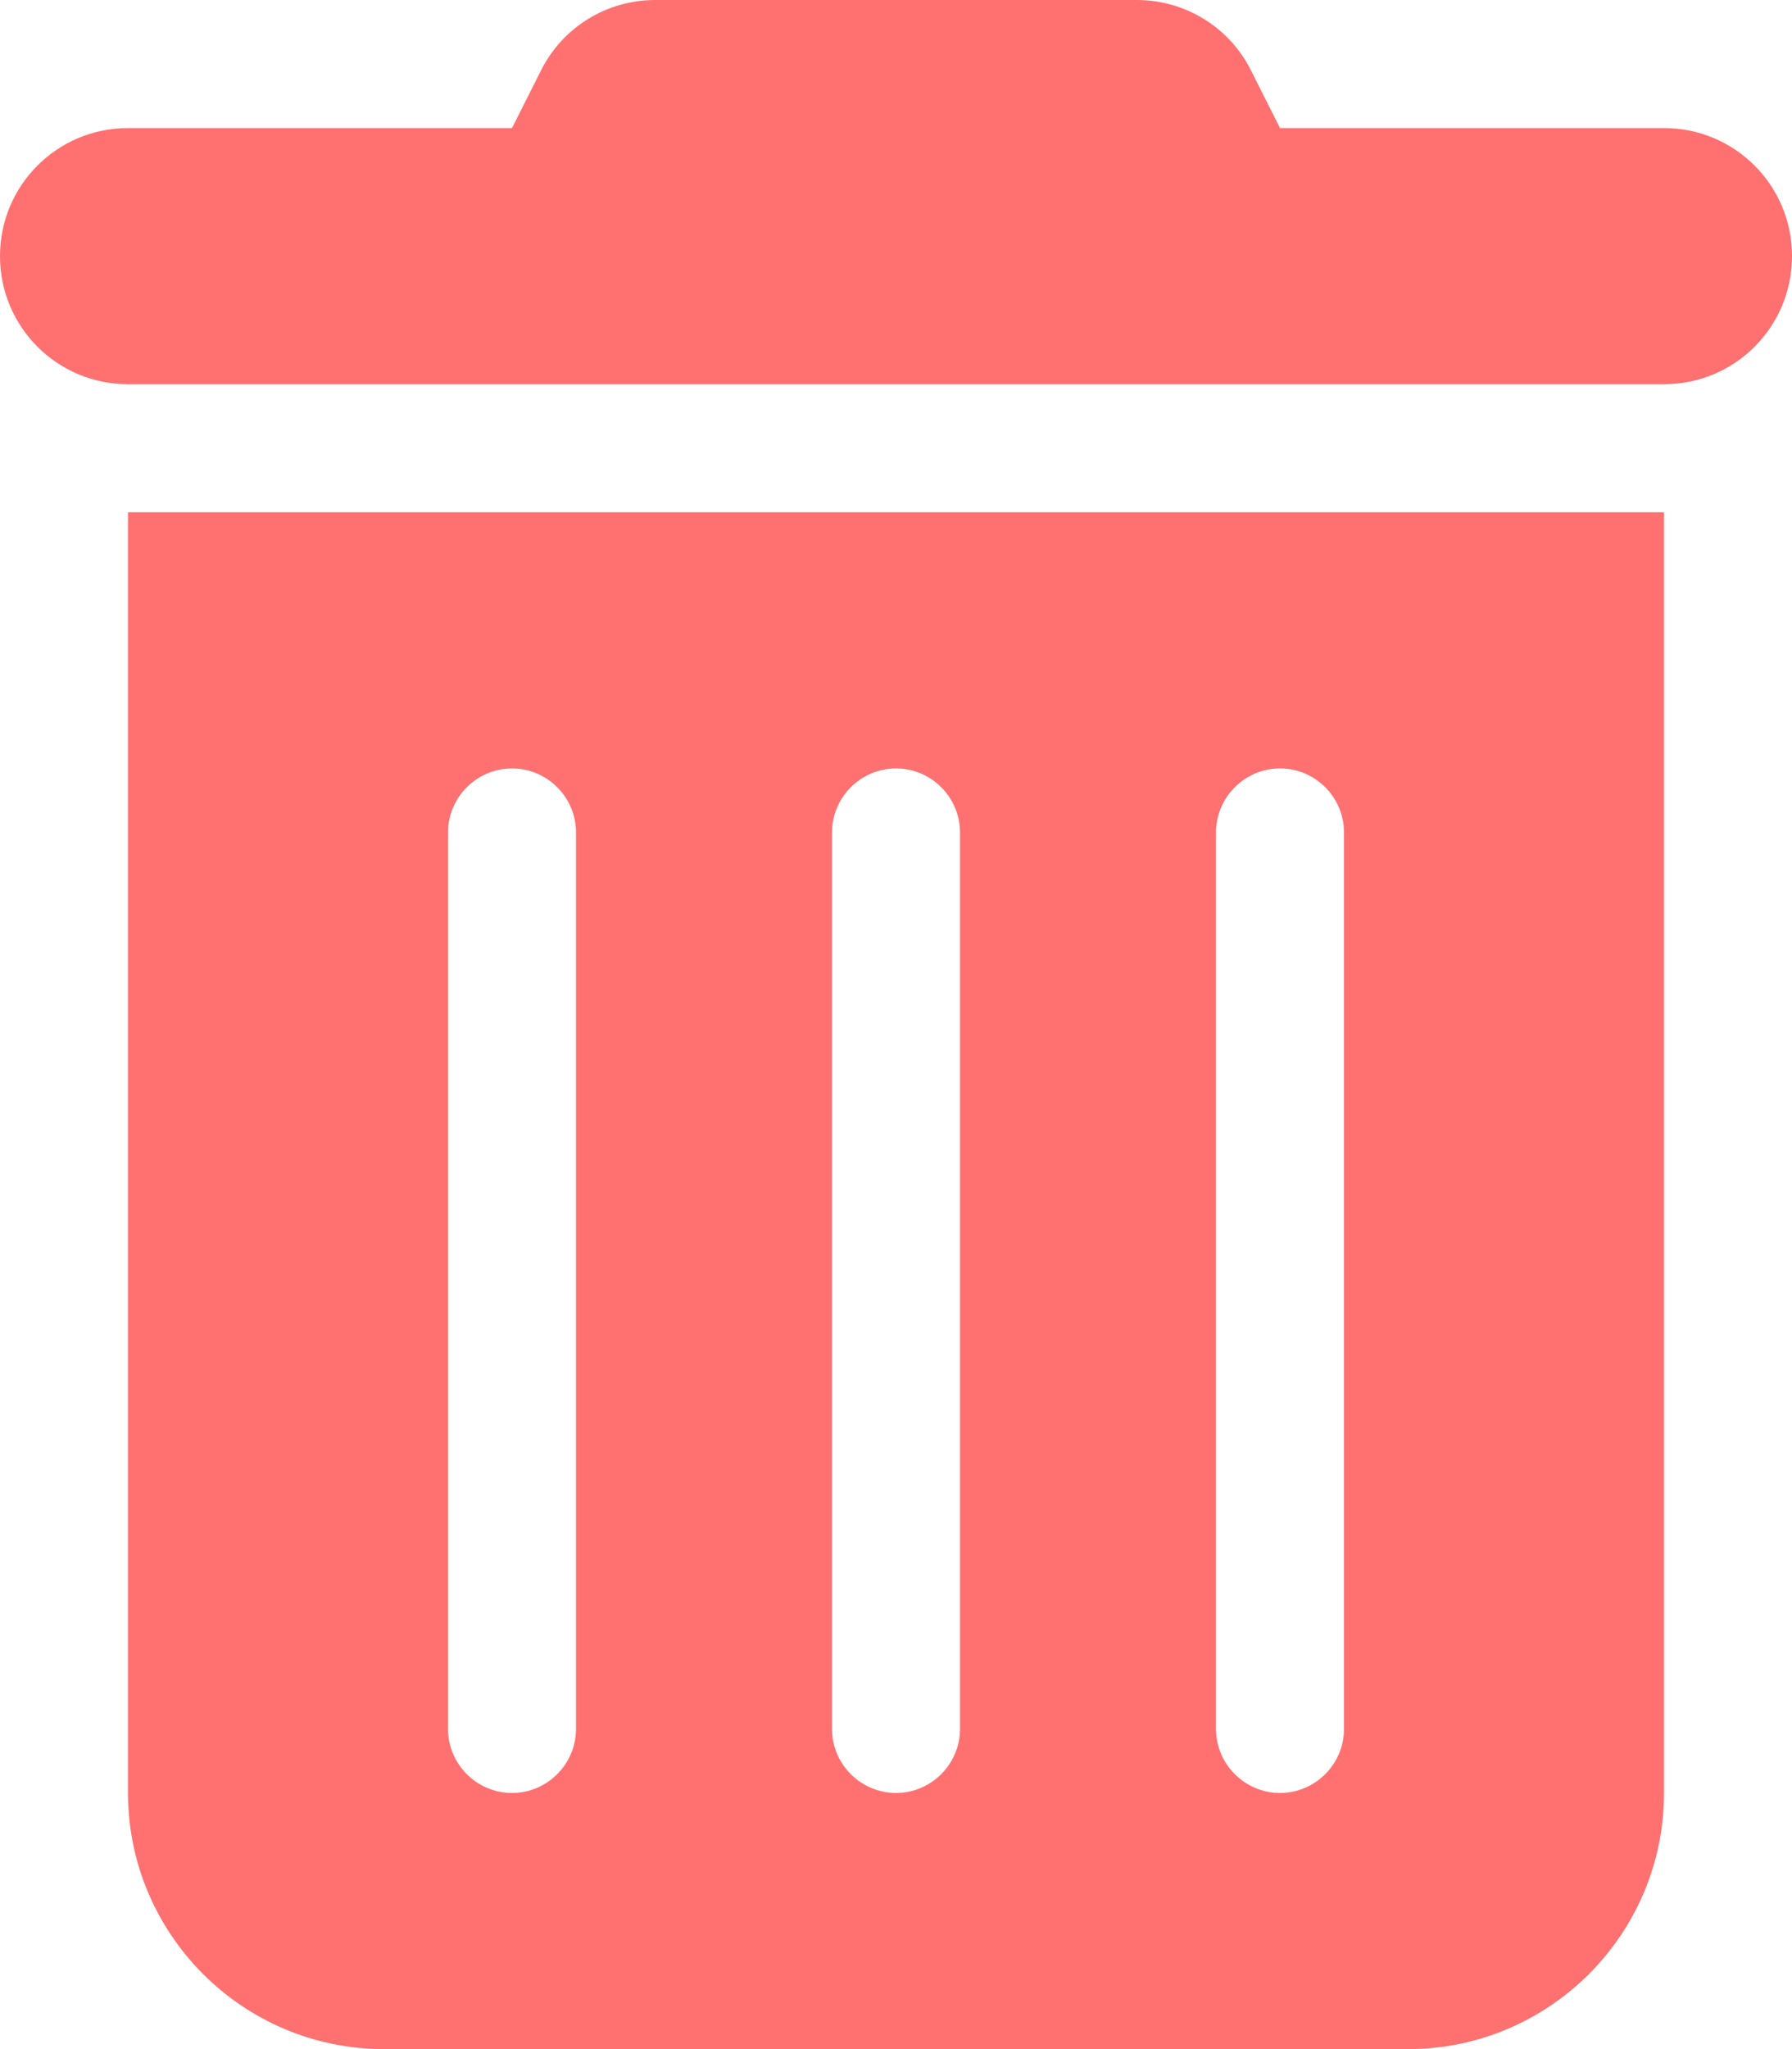<svg width="448" height="512" viewBox="0 0 448 512" fill="none" xmlns="http://www.w3.org/2000/svg">
<g clip-path="url(#clip0_1890_10412)">
<path d="M135.2 17.7C140.6 6.8 151.7 0 163.8 0H284.2C296.3 0 307.4 6.8 312.8 17.7L320 32H416C433.7 32 448 46.3 448 64C448 81.7 433.7 96 416 96H32C14.3 96 0 81.7 0 64C0 46.3 14.3 32 32 32H128L135.2 17.7ZM32 128H416V448C416 483.3 387.3 512 352 512H96C60.7 512 32 483.3 32 448V128ZM128 192C119.2 192 112 199.2 112 208V432C112 440.8 119.2 448 128 448C136.8 448 144 440.8 144 432V208C144 199.2 136.8 192 128 192ZM224 192C215.2 192 208 199.2 208 208V432C208 440.8 215.2 448 224 448C232.8 448 240 440.8 240 432V208C240 199.2 232.8 192 224 192ZM320 192C311.2 192 304 199.2 304 208V432C304 440.8 311.2 448 320 448C328.8 448 336 440.8 336 432V208C336 199.2 328.8 192 320 192Z" fill="#FF7070"/>
</g>
<defs>
<clipPath id="clip0_1890_10412">
<rect width="448" height="512" fill="white"/>
</clipPath>
</defs>
</svg>
